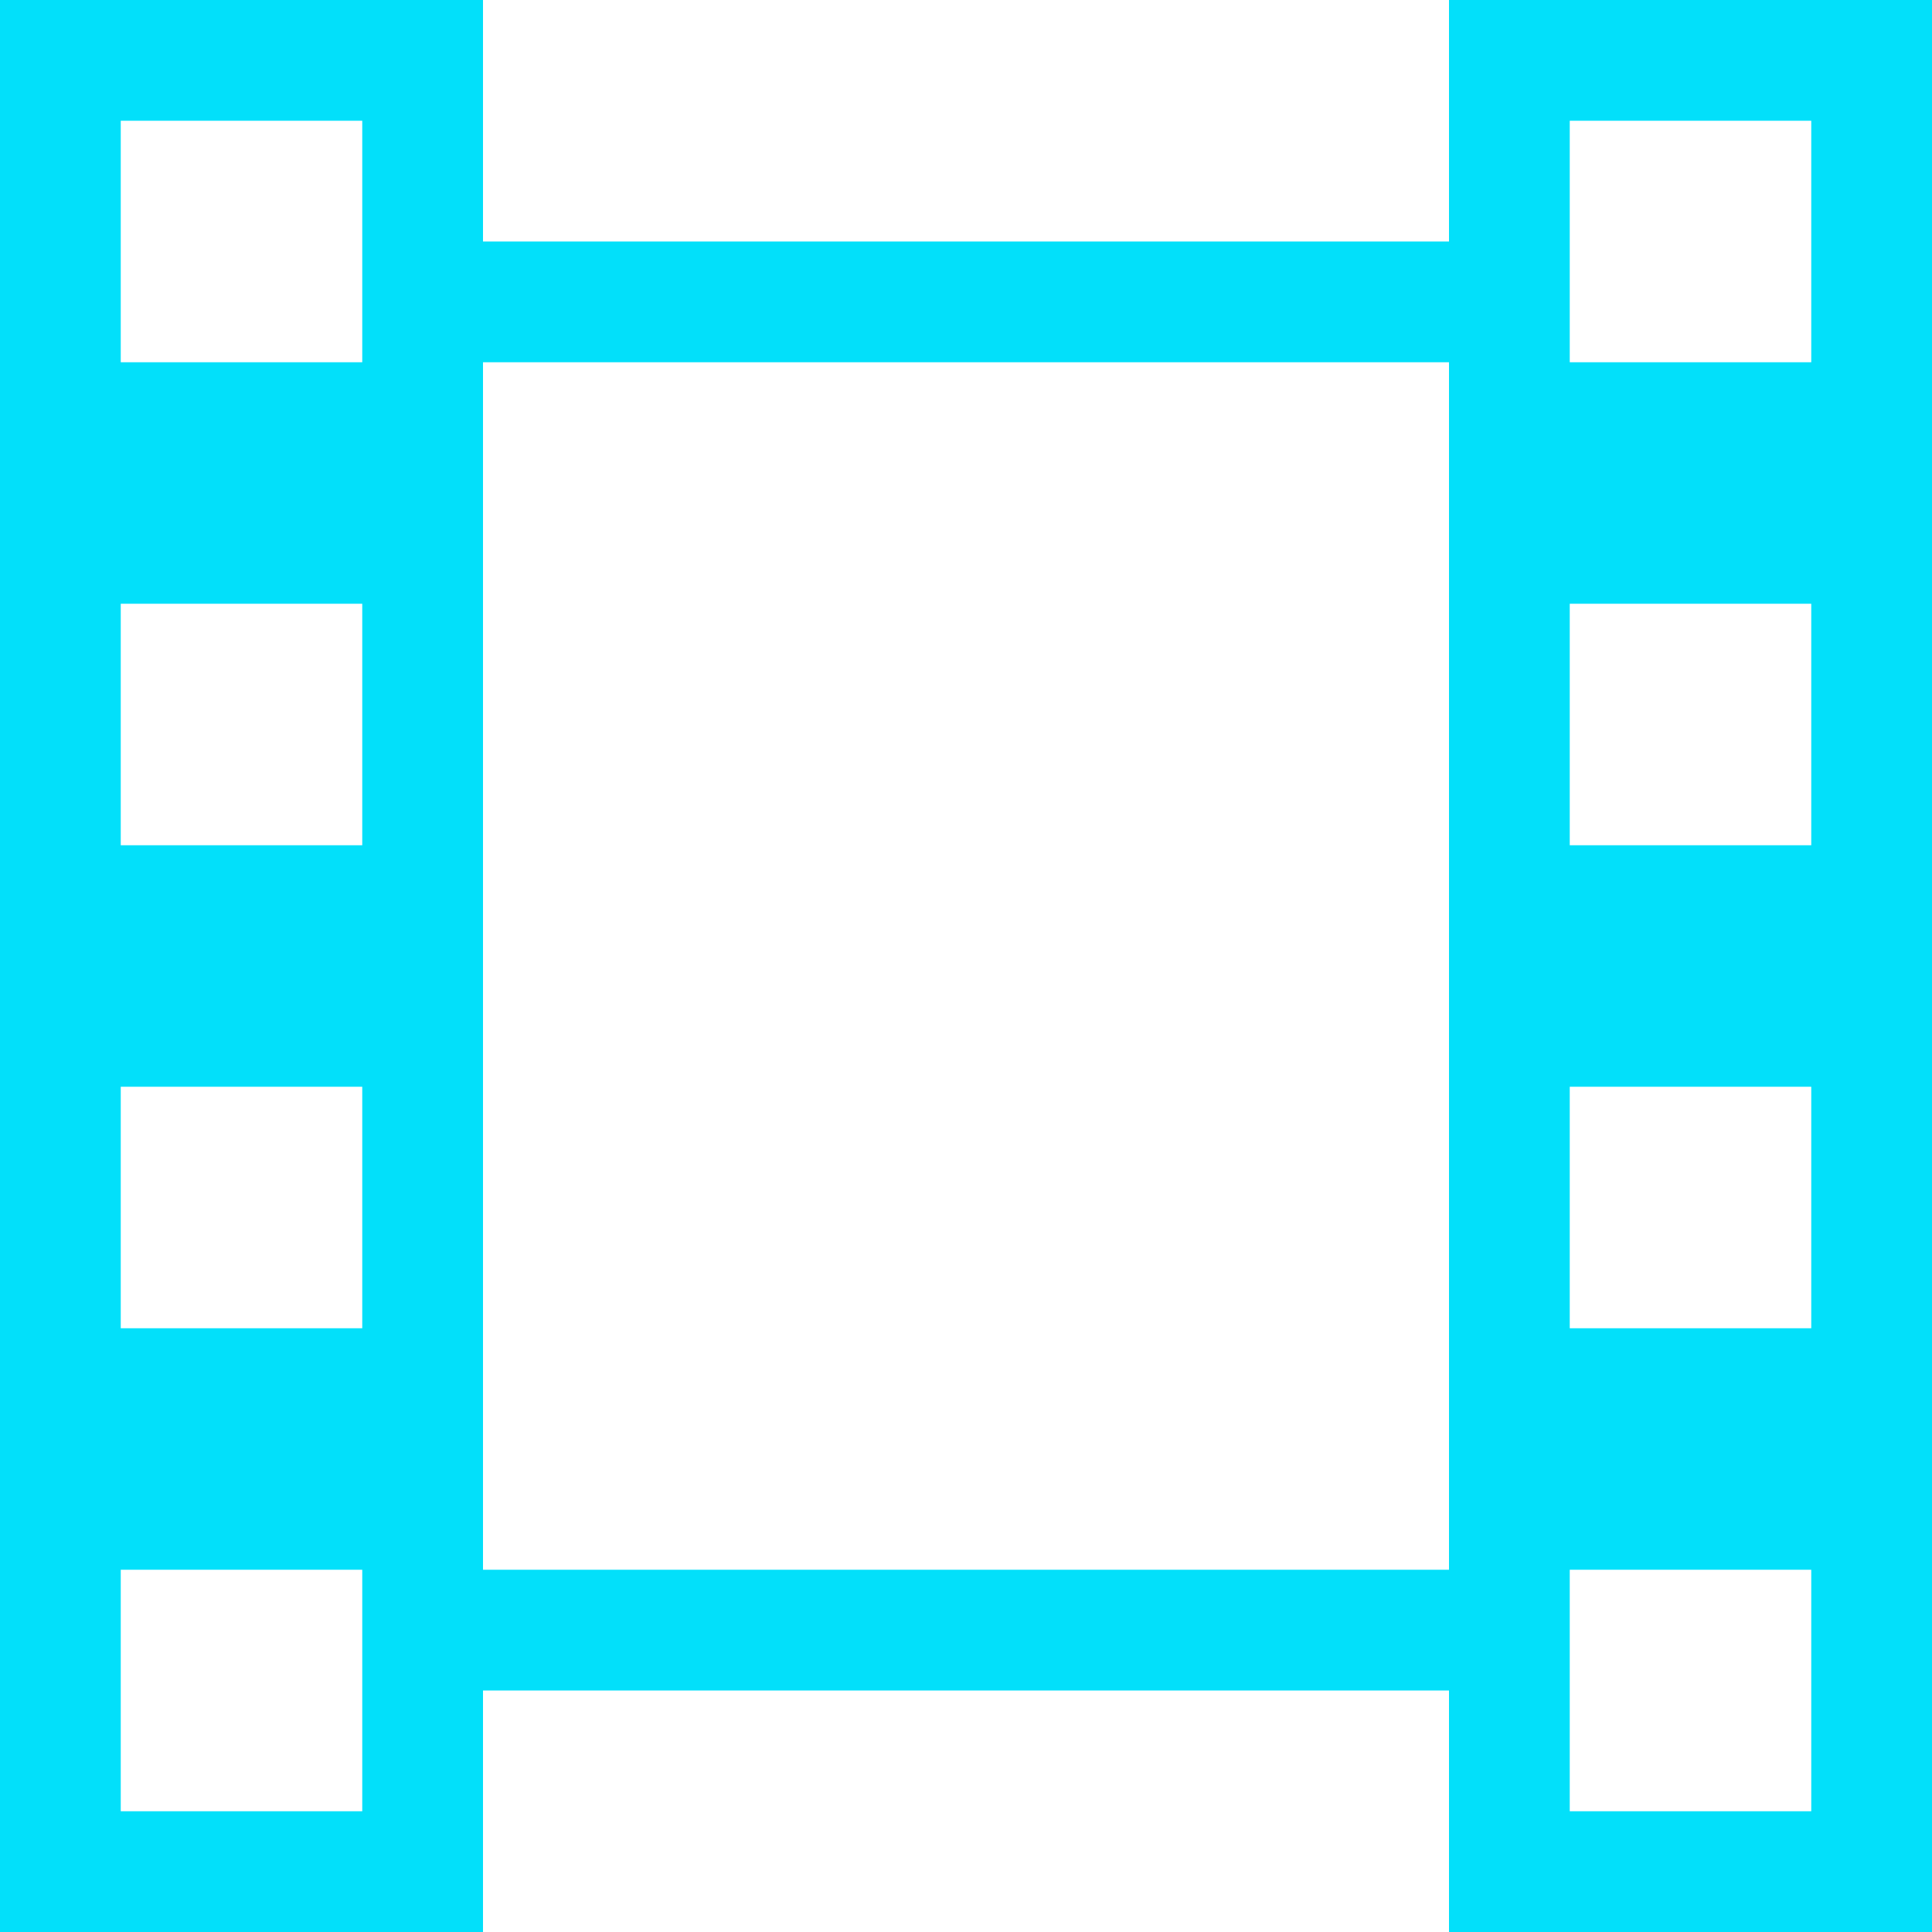 <svg 
 xmlns="http://www.w3.org/2000/svg"
 xmlns:xlink="http://www.w3.org/1999/xlink"
 width="16px" height="16px">
<path fill-rule="evenodd"  fill="rgb(2, 224, 250)"
 d="M12.000,16.000 L12.000,14.000 L4.000,14.000 L4.000,16.000 L-0.000,16.000 L-0.000,0.000 L4.000,0.000 L4.000,2.000 L12.000,2.000 L12.000,0.000 L16.000,0.000 L16.000,16.000 L12.000,16.000 ZM3.000,1.000 L1.000,1.000 L1.000,3.000 L3.000,3.000 L3.000,1.000 ZM3.000,5.000 L1.000,5.000 L1.000,7.000 L3.000,7.000 L3.000,5.000 ZM3.000,9.000 L1.000,9.000 L1.000,11.000 L3.000,11.000 L3.000,9.000 ZM1.000,13.000 L1.000,15.000 L3.000,15.000 L3.000,13.000 L1.000,13.000 ZM4.000,3.000 L4.000,13.000 L12.000,13.000 L12.000,3.000 L4.000,3.000 ZM15.000,1.000 L13.000,1.000 L13.000,3.000 L15.000,3.000 L15.000,1.000 ZM15.000,5.000 L13.000,5.000 L13.000,7.000 L15.000,7.000 L15.000,5.000 ZM15.000,9.000 L13.000,9.000 L13.000,11.000 L15.000,11.000 L15.000,9.000 ZM15.000,13.000 L13.000,13.000 L13.000,15.000 L15.000,15.000 L15.000,13.000 Z"/>
</svg>